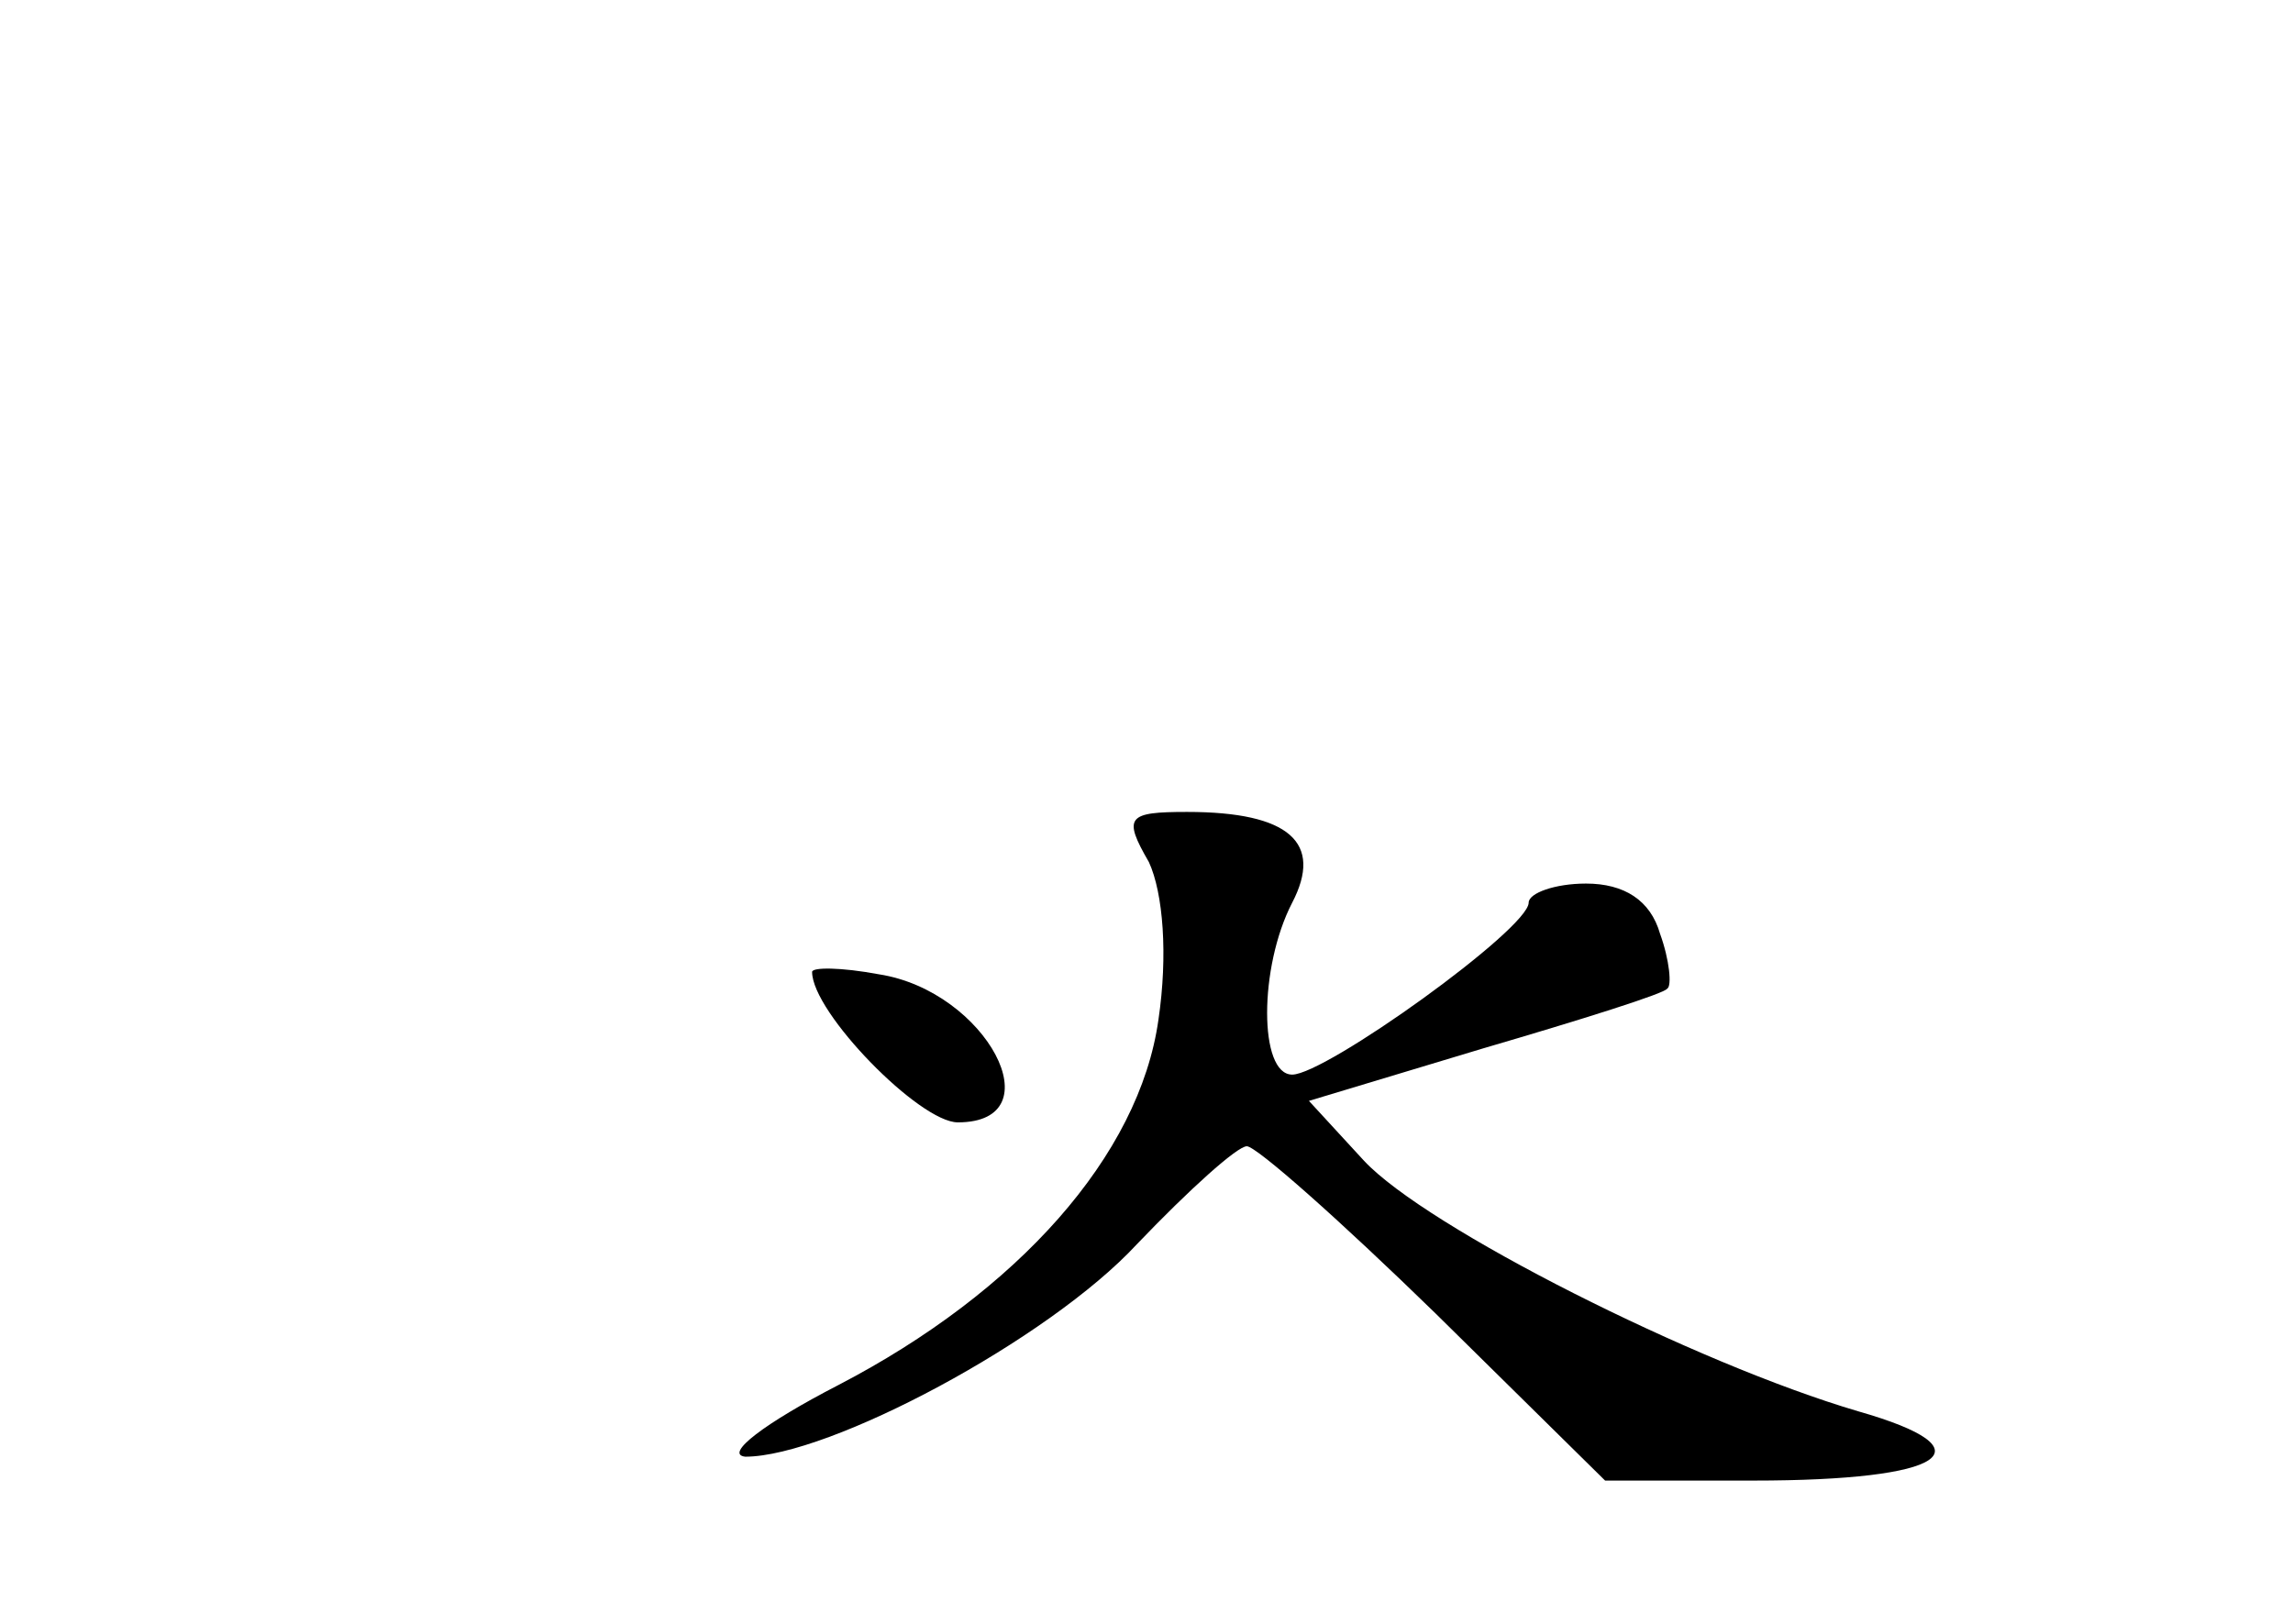 <?xml version="1.0" standalone="no"?>
<!DOCTYPE svg PUBLIC "-//W3C//DTD SVG 20010904//EN"
 "http://www.w3.org/TR/2001/REC-SVG-20010904/DTD/svg10.dtd">
<svg version="1.0" xmlns="http://www.w3.org/2000/svg"
 width="96pt" height="68pt" viewBox="0 0 96 68"
 preserveAspectRatio="xMidYMid meet">
<g transform="translate(0,68) scale(0.1,-0.1)"
fill="#000000" stroke="none">
<path d="M481 319 c6 -13 8 -39 4 -66 -8 -57 -59 -114 -134 -153 -31 -16 -48
-29 -39 -30 35 0 127 49 164 89 22 23 42 41 46 41 4 0 39 -31 79 -70 l71 -70
62 0 c81 0 100 13 44 29 -68 20 -181 77 -207 105 l-23 25 73 22 c41 12 76 23
77 25 2 1 1 12 -3 23 -4 14 -15 21 -31 21 -13 0 -24 -4 -24 -8 0 -11 -85 -72
-99 -72 -14 0 -14 45 0 72 13 25 -1 38 -44 38 -25 0 -27 -2 -16 -21z"/>
<path d="M340 273 c0 -17 45 -63 61 -63 41 0 12 55 -33 62 -16 3 -28 3 -28 1z"/>
</g>
</svg>
